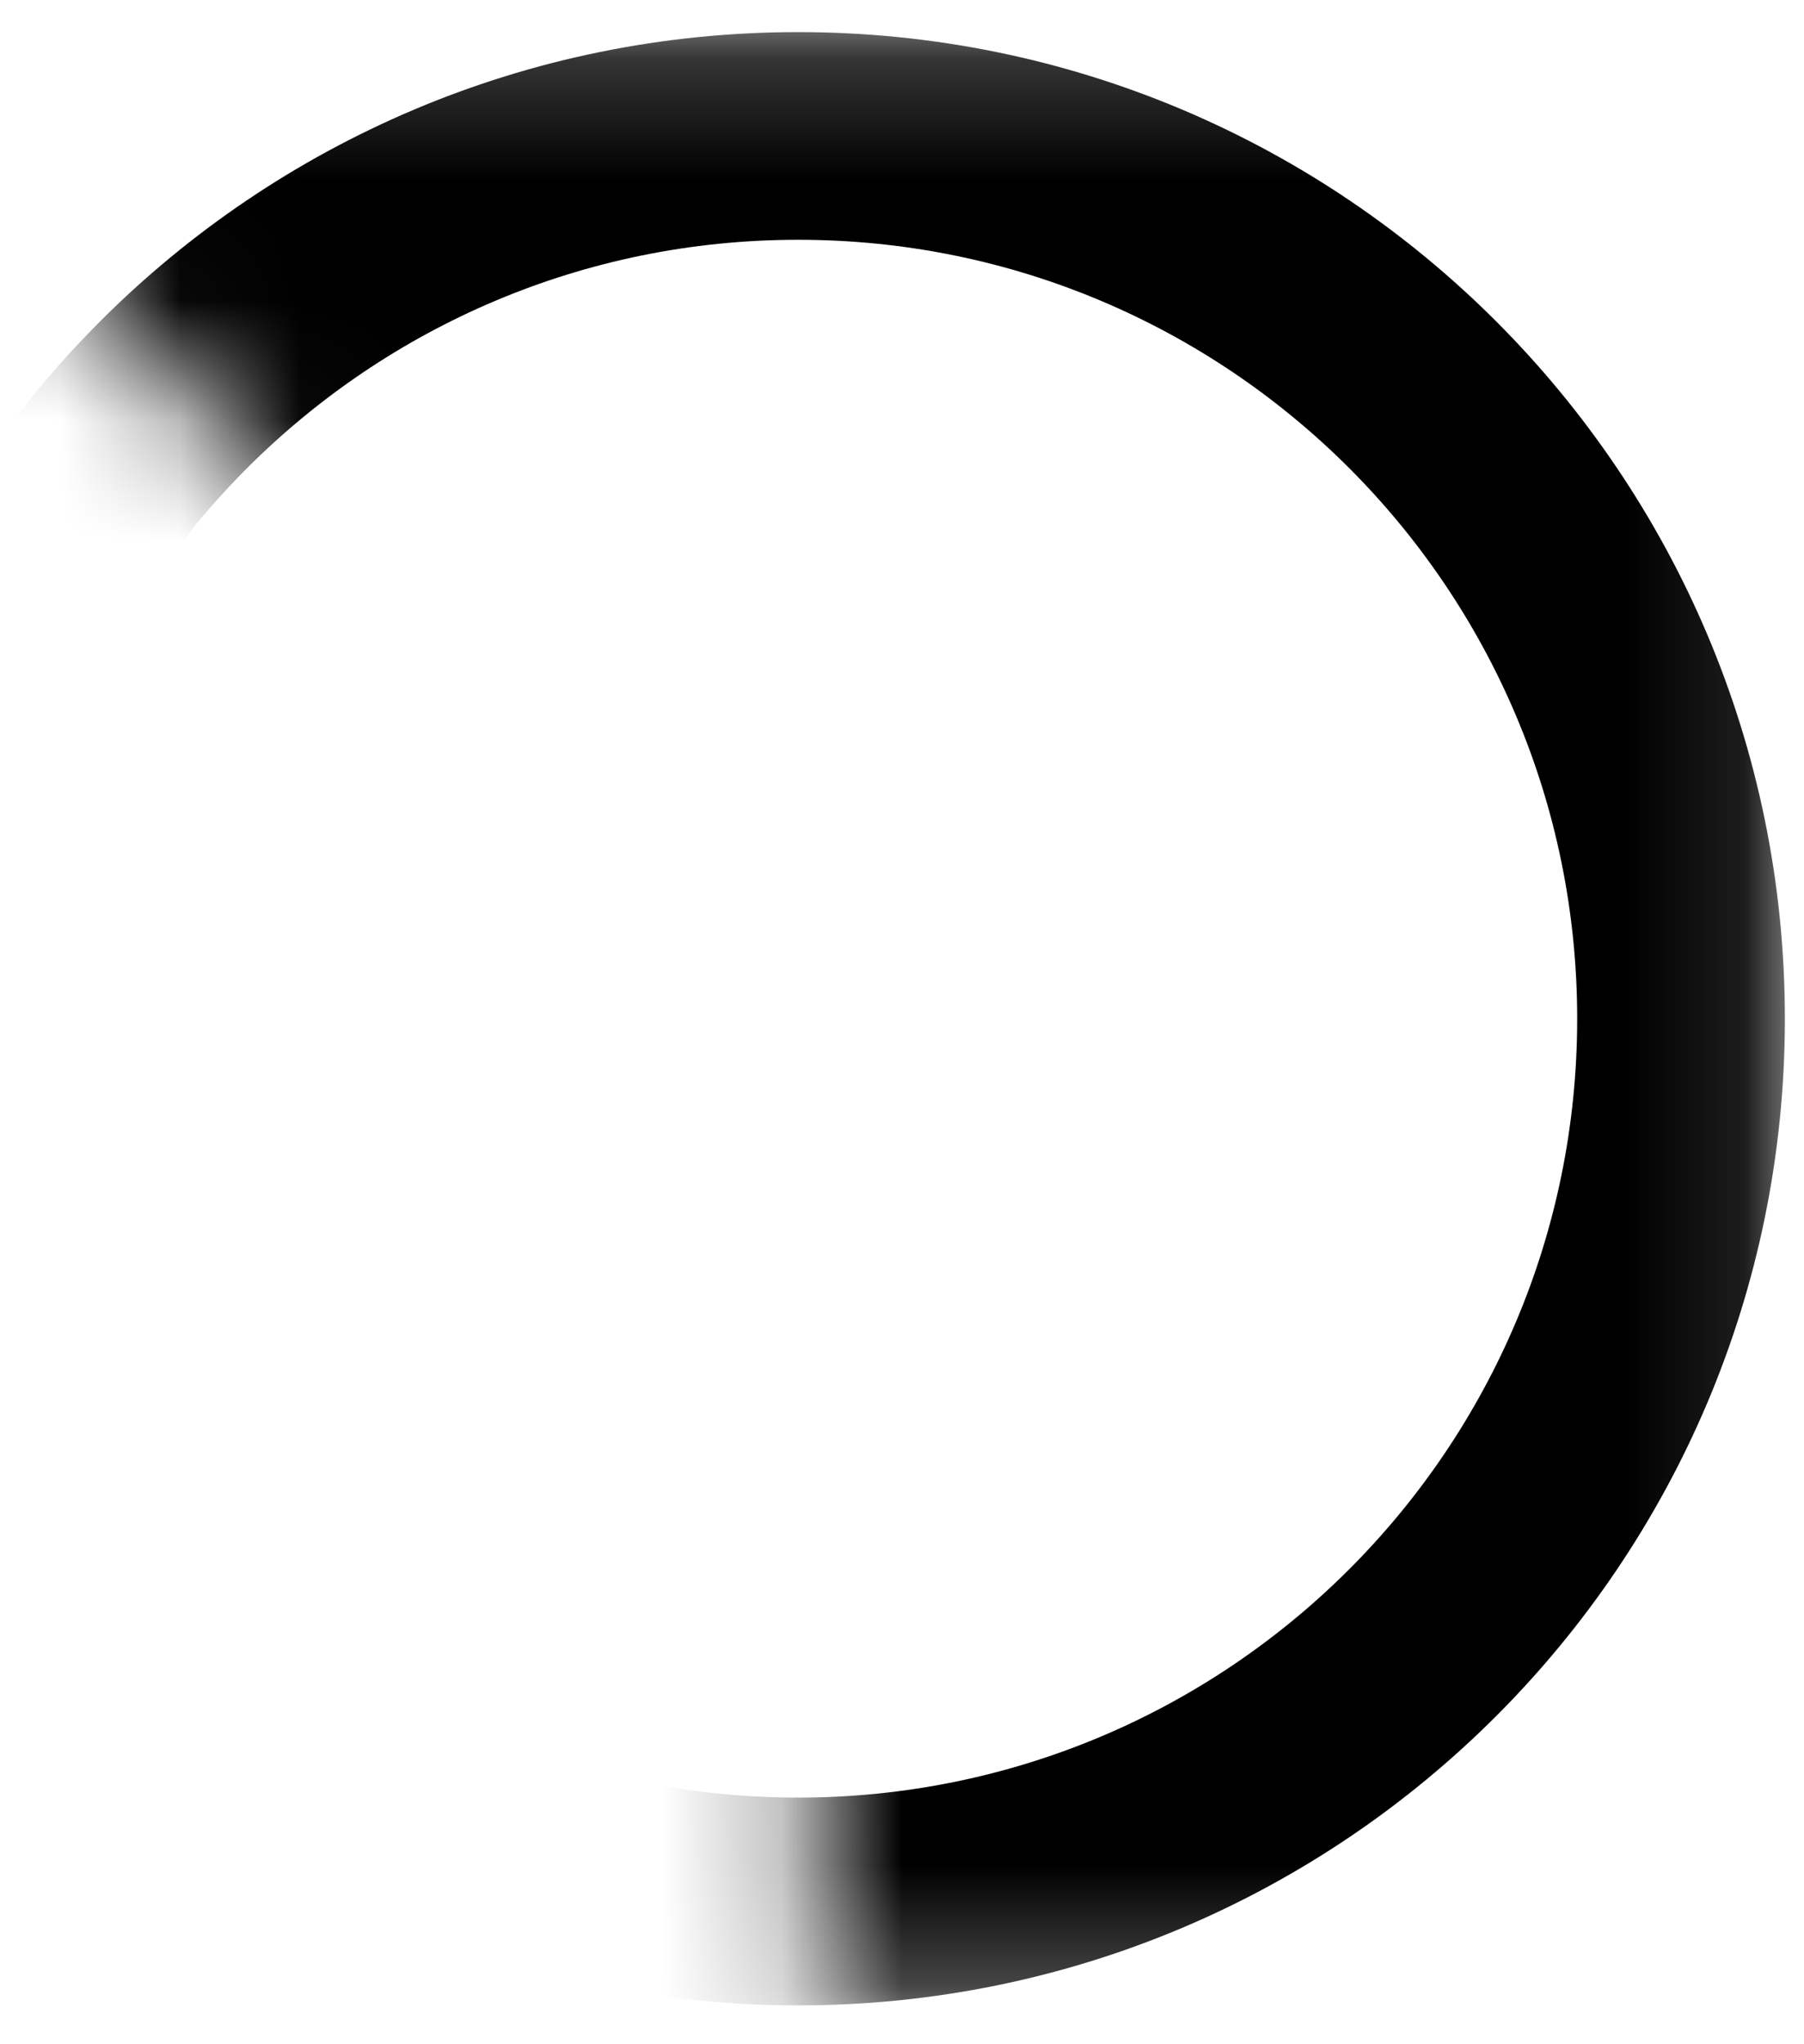 <?xml version="1.0" encoding="UTF-8"?>
<svg width="15px" height="17px" viewBox="0 0 15 17" version="1.1" xmlns="http://www.w3.org/2000/svg" xmlns:xlink="http://www.w3.org/1999/xlink">
    <!-- Generator: Sketch 44.1 (41455) - http://www.bohemiancoding.com/sketch -->
    <title>laad icoon</title>
    <desc>Created with Sketch.</desc>
    <defs>
        <polygon id="path-1" points="8.687 8.485 8.787 16.76 16.89 16.76 16.89 0.21 0.484 0.21"></polygon>
    </defs>
    <g id="Dataportaal" stroke="none" stroke-width="1" fill="none" fill-rule="evenodd">
        <g id="Panorama---kaart---laden" transform="translate(-359, -67)">
            <g id="loading" transform="translate(349, 60)">
                <g id="laad-icoon" transform="translate(8, 7)">
                    <mask id="mask-2" fill="white">
                        <use xlink:href="#path-1"></use>
                    </mask>
                    <g id="Rectangle-4"></g>
                    <path d="M8.636,16.677 C4.105,16.677 0.432,13.003 0.432,8.472 C0.432,3.94 4.105,0.267 8.636,0.267 C13.168,0.267 16.841,3.94 16.841,8.472 C16.841,13.003 13.168,16.677 8.636,16.677 Z M8.636,14.949 C12.214,14.949 15.114,12.049 15.114,8.472 C15.114,4.894 12.214,1.994 8.636,1.994 C5.059,1.994 2.159,4.894 2.159,8.472 C2.159,12.049 5.059,14.949 8.636,14.949 Z" id="Oval-Copy-2" fill="#000000" fill-rule="nonzero" mask="url(#mask-2)"></path>
                </g>
            </g>
        </g>
    </g>
</svg>